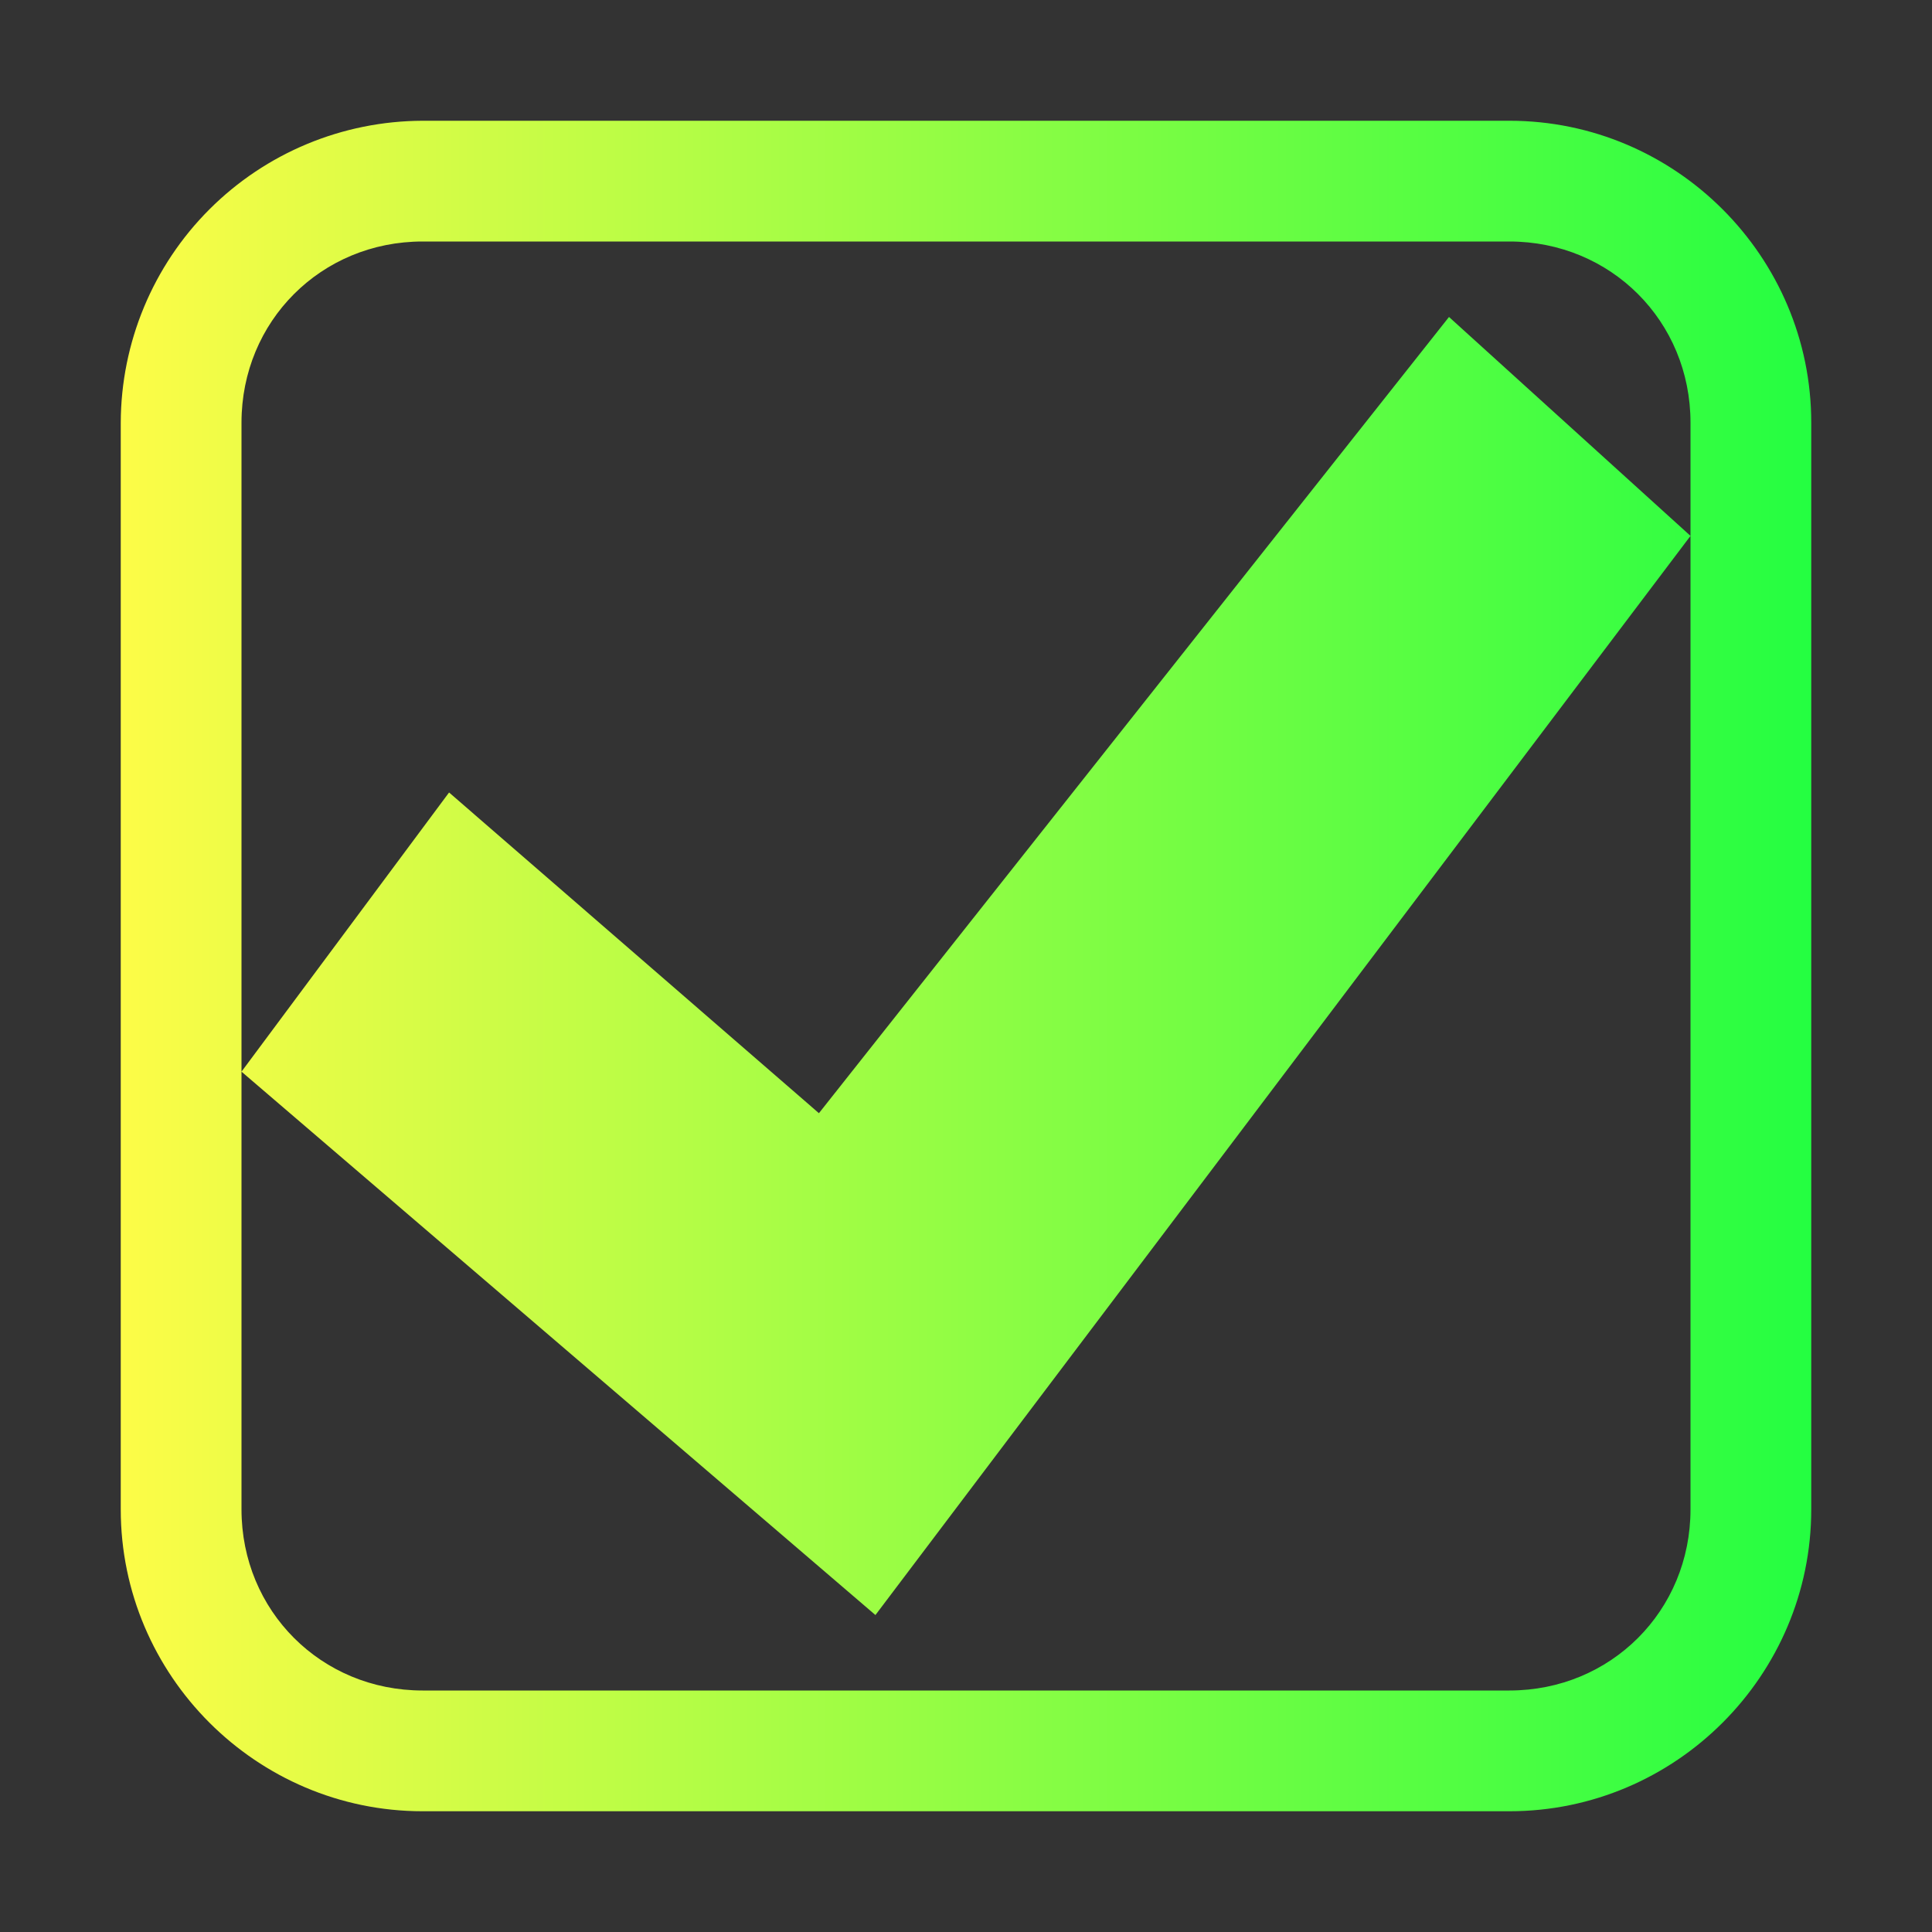 <svg width="16" height="16" viewBox="0 0 16 16" fill="none" xmlns="http://www.w3.org/2000/svg">
<rect x="0" y="0" width="16" height="16" fill="#333333" stroke="none"/>
<path d="M3.5 1C2.837 1.002 2.203 1.265 1.734 1.734C1.266 2.202 1.002 2.837 1 3.5V12.5C1 13.876 2.124 15 3.5 15H12.5C13.877 15 15 13.876 15 12.5V3.5C15 2.124 13.877 1 12.5 1H3.5ZM3.5 2H12.5C13.34 2 14 2.66 14 3.5V12.5C14 13.34 13.34 14 12.5 14H3.5C2.66 14 2 13.34 2 12.5V3.5C2 2.66 2.66 2 3.5 2ZM2 8.875L7.25 13.375L14 4.438L12 2.625L6.782 9.219L3.719 6.563L2 8.875Z" fill="url(#paint0_linear_9_3748)"/>
<defs>
<linearGradient id="paint0_linear_9_3748" x1="1" y1="8" x2="15" y2="8" gradientUnits="userSpaceOnUse">
<stop stop-color="#FDFC47"/>
<stop offset="1" stop-color="#24FE41"/>
</linearGradient>
</defs>
</svg>
